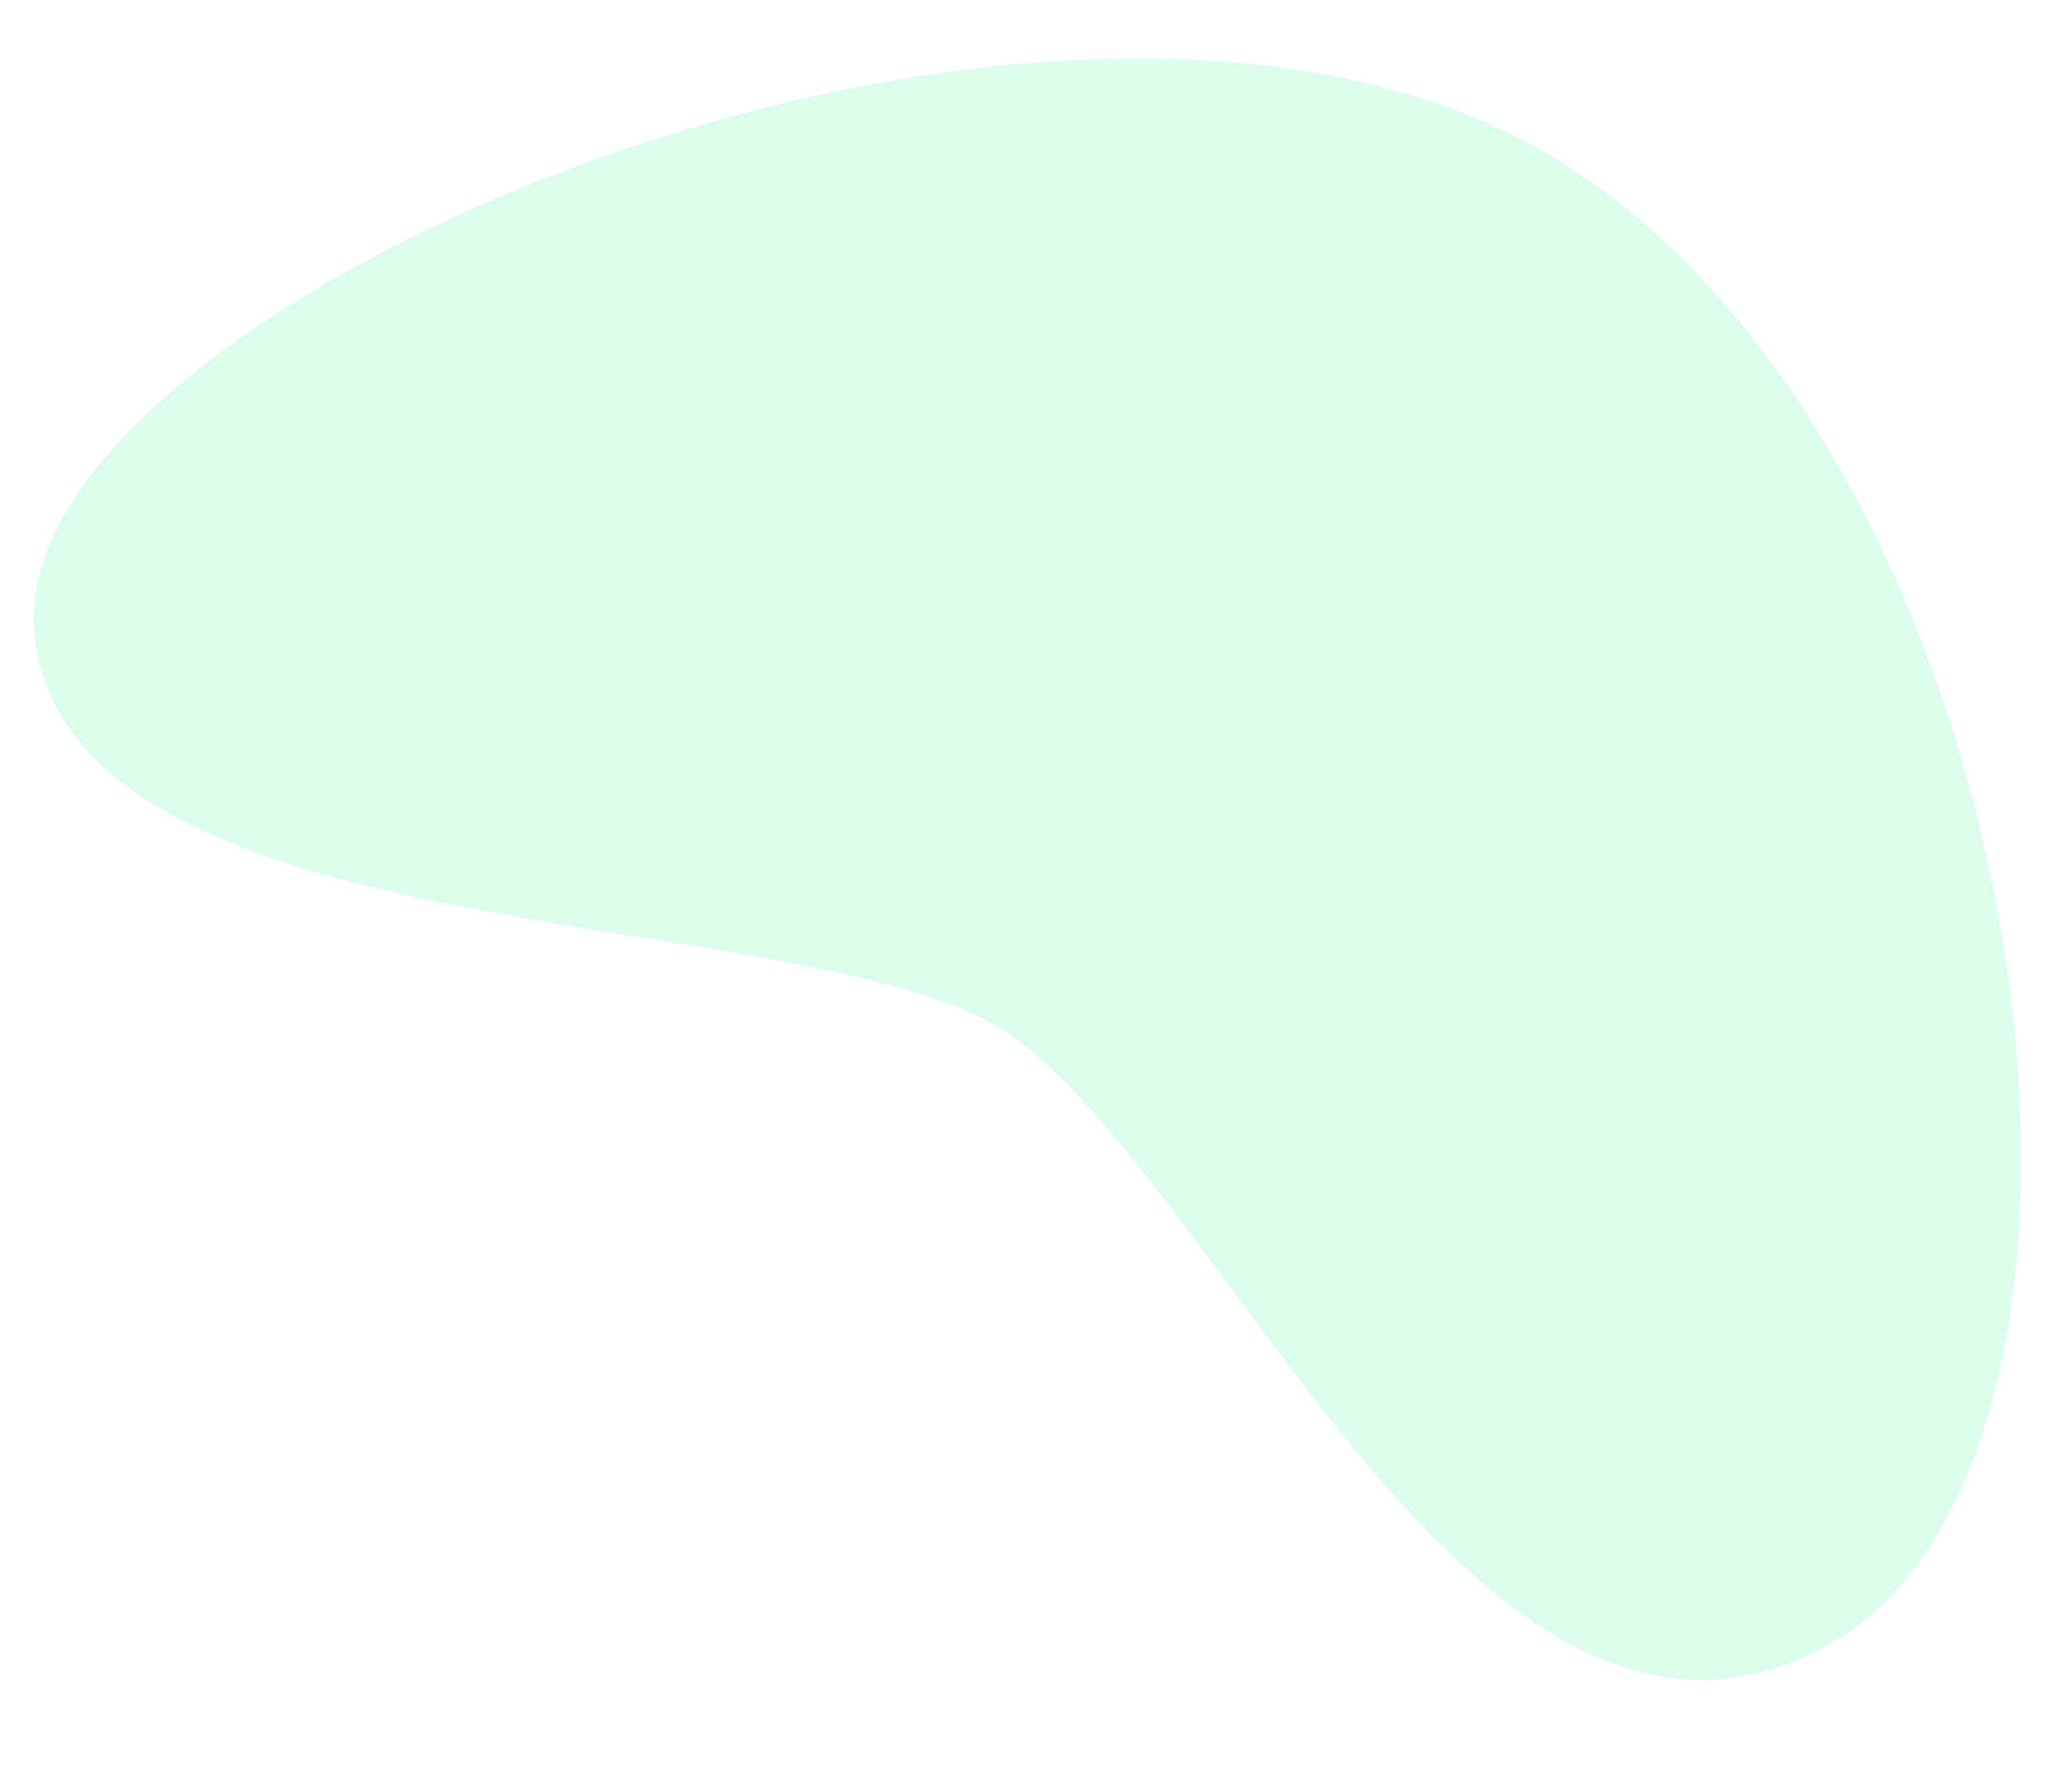 <svg xmlns="http://www.w3.org/2000/svg" xmlns:xlink="http://www.w3.org/1999/xlink" width="286.75" height="249.646" viewBox="0 0 286.75 249.646">
  <defs>
    <clipPath id="clip-path">
      <path id="Path_82" data-name="Path 82" d="M3.344,238.576c22.638,51.16,166.566,41.8,210.851-24.617S207.869,0,162.5,0,117.132,99.618,98.425,128.874-19.293,187.416,3.344,238.576Z" transform="translate(0 0)" fill="#0acfd6" clip-rule="evenodd"/>
    </clipPath>
  </defs>
  <g id="Group_757" data-name="Group 757" transform="translate(0)">
    <g id="Group_48" data-name="Group 48" transform="matrix(-0.07, -0.998, 0.998, -0.07, 16.134, 249.645)" clip-path="url(#clip-path)">
      <path id="Path_81" data-name="Path 81" d="M0,277.942H237.951V0H0Z" transform="translate(-3.333 -3.333)" fill="rgba(65,241,152,0.18)"/>
    </g>
  </g>
</svg>
